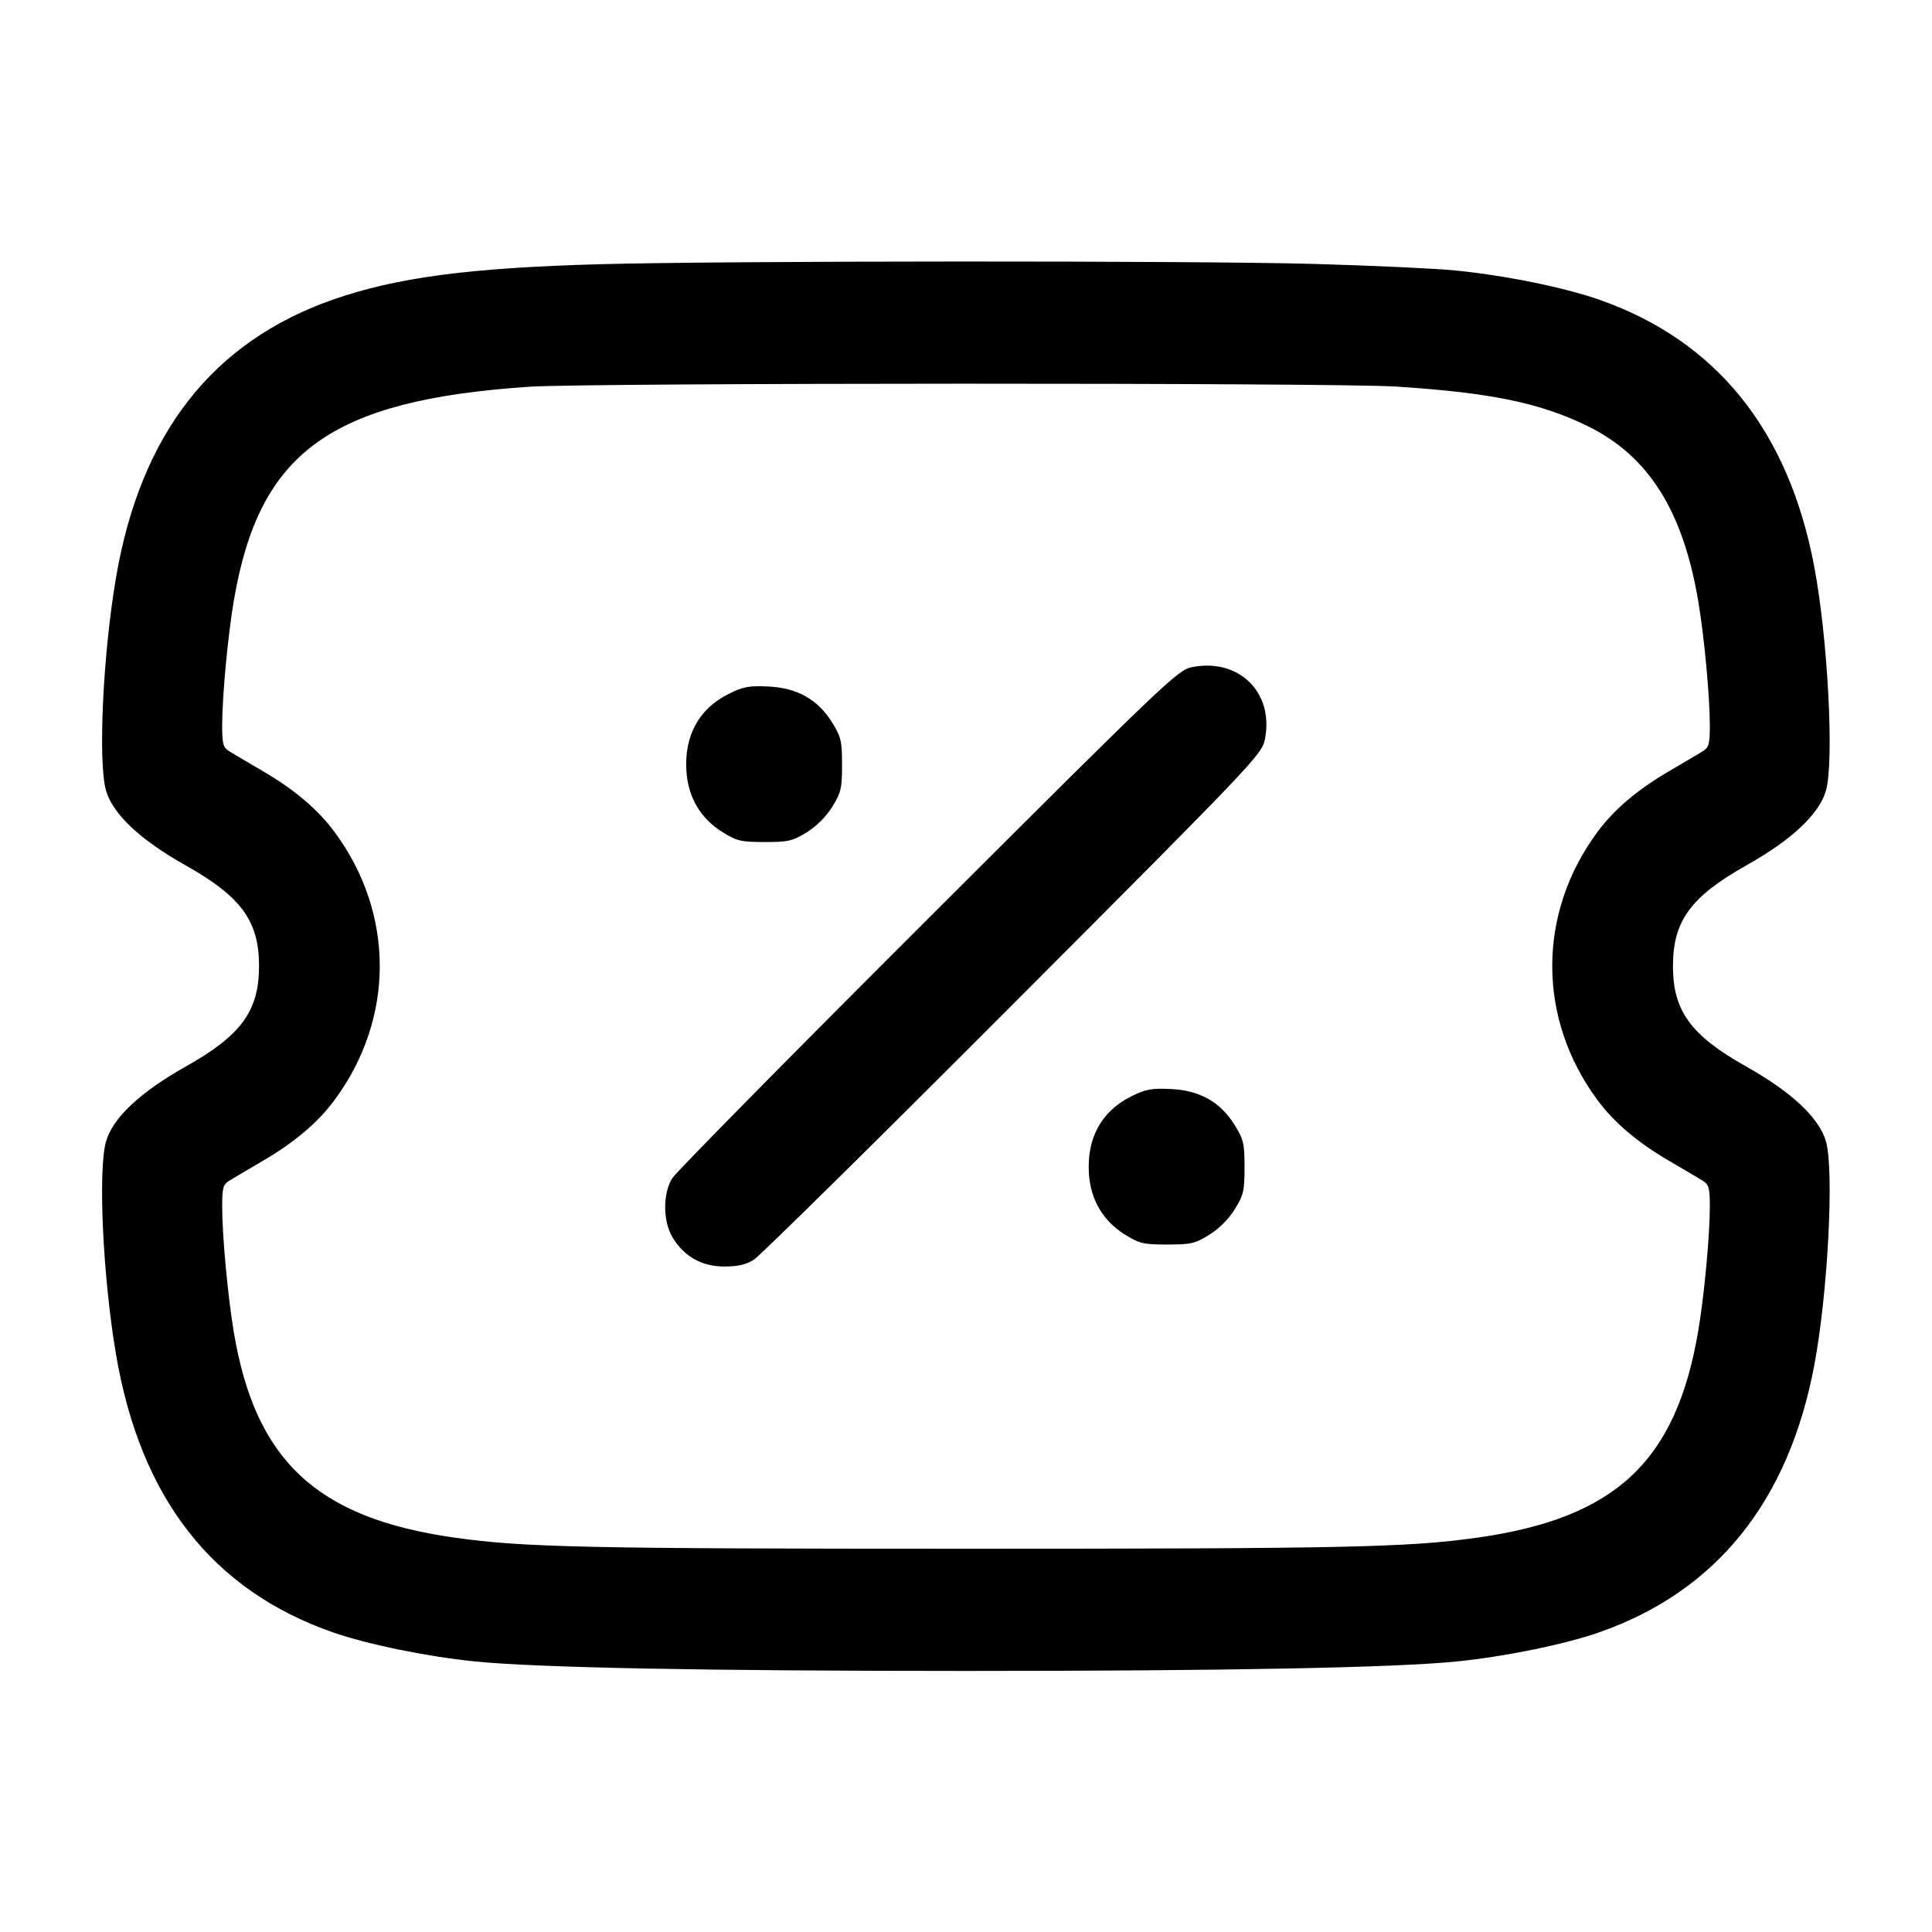 <svg width="24" height="24" viewBox="0 0 24 24" fill="none" xmlns="http://www.w3.org/2000/svg"><path d="M7.460 3.282 C 5.836 3.326,4.926 3.446,4.136 3.722 C 2.638 4.246,1.745 5.390,1.441 7.176 C 1.278 8.131,1.216 9.467,1.317 9.820 C 1.401 10.113,1.743 10.434,2.306 10.750 C 2.997 11.138,3.218 11.442,3.218 12.000 C 3.218 12.558,2.997 12.862,2.306 13.250 C 1.743 13.566,1.401 13.887,1.317 14.180 C 1.216 14.533,1.278 15.869,1.441 16.824 C 1.745 18.612,2.637 19.754,4.136 20.278 C 4.567 20.428,5.305 20.579,5.900 20.639 C 6.676 20.717,8.738 20.757,12.000 20.757 C 15.262 20.757,17.324 20.717,18.100 20.639 C 18.695 20.579,19.433 20.428,19.864 20.278 C 21.317 19.770,22.216 18.657,22.536 16.968 C 22.706 16.074,22.786 14.541,22.683 14.180 C 22.599 13.887,22.257 13.566,21.694 13.250 C 21.003 12.862,20.782 12.558,20.782 12.000 C 20.782 11.442,21.003 11.138,21.694 10.750 C 22.257 10.434,22.599 10.113,22.683 9.820 C 22.786 9.459,22.706 7.926,22.536 7.032 C 22.216 5.343,21.317 4.230,19.864 3.722 C 19.425 3.569,18.690 3.420,18.080 3.360 C 17.827 3.335,17.044 3.299,16.340 3.279 C 14.877 3.237,9.015 3.239,7.460 3.282 M17.341 4.802 C 18.522 4.878,19.131 5.004,19.720 5.292 C 20.476 5.662,20.905 6.339,21.096 7.466 C 21.170 7.902,21.240 8.649,21.240 9.009 C 21.240 9.245,21.229 9.285,21.150 9.334 C 21.101 9.364,20.912 9.476,20.732 9.581 C 20.339 9.811,20.048 10.058,19.842 10.338 C 19.096 11.348,19.096 12.652,19.842 13.662 C 20.048 13.942,20.339 14.189,20.732 14.419 C 20.912 14.524,21.101 14.636,21.150 14.666 C 21.229 14.715,21.240 14.755,21.240 14.991 C 21.240 15.351,21.170 16.098,21.096 16.534 C 20.821 18.154,20.073 18.856,18.361 19.100 C 17.500 19.222,16.726 19.239,12.000 19.239 C 7.274 19.239,6.500 19.222,5.639 19.100 C 3.932 18.857,3.169 18.143,2.903 16.540 C 2.829 16.093,2.760 15.347,2.760 14.991 C 2.760 14.755,2.771 14.715,2.850 14.666 C 2.899 14.636,3.088 14.524,3.268 14.419 C 3.661 14.189,3.952 13.942,4.158 13.662 C 4.904 12.652,4.904 11.348,4.158 10.338 C 3.952 10.058,3.661 9.811,3.268 9.581 C 3.088 9.476,2.899 9.364,2.850 9.334 C 2.771 9.285,2.760 9.245,2.760 9.009 C 2.760 8.649,2.830 7.902,2.904 7.466 C 3.218 5.612,4.104 4.970,6.580 4.804 C 7.313 4.755,16.589 4.753,17.341 4.802 M14.800 8.289 C 14.630 8.324,14.452 8.494,11.528 11.413 C 9.827 13.111,8.398 14.561,8.351 14.636 C 8.231 14.828,8.234 15.177,8.358 15.377 C 8.504 15.613,8.720 15.733,8.997 15.733 C 9.164 15.733,9.267 15.710,9.364 15.649 C 9.439 15.602,10.889 14.173,12.586 12.472 C 15.576 9.476,15.673 9.374,15.712 9.189 C 15.832 8.604,15.389 8.167,14.800 8.289 M9.046 8.623 C 8.680 8.808,8.499 9.141,8.527 9.580 C 8.548 9.907,8.704 10.169,8.978 10.339 C 9.154 10.448,9.207 10.460,9.500 10.460 C 9.793 10.460,9.846 10.448,10.022 10.339 C 10.143 10.264,10.264 10.143,10.339 10.022 C 10.448 9.846,10.460 9.793,10.460 9.500 C 10.460 9.207,10.448 9.154,10.339 8.978 C 10.160 8.689,9.905 8.545,9.544 8.528 C 9.299 8.517,9.230 8.530,9.046 8.623 M14.046 13.623 C 13.680 13.808,13.499 14.141,13.527 14.580 C 13.548 14.907,13.704 15.169,13.978 15.339 C 14.154 15.448,14.207 15.460,14.500 15.460 C 14.793 15.460,14.846 15.448,15.022 15.339 C 15.143 15.264,15.264 15.143,15.339 15.022 C 15.448 14.846,15.460 14.793,15.460 14.500 C 15.460 14.207,15.448 14.154,15.339 13.978 C 15.160 13.689,14.905 13.545,14.544 13.528 C 14.299 13.517,14.230 13.530,14.046 13.623 " stroke="none" fill-rule="evenodd" fill="black"></path></svg>